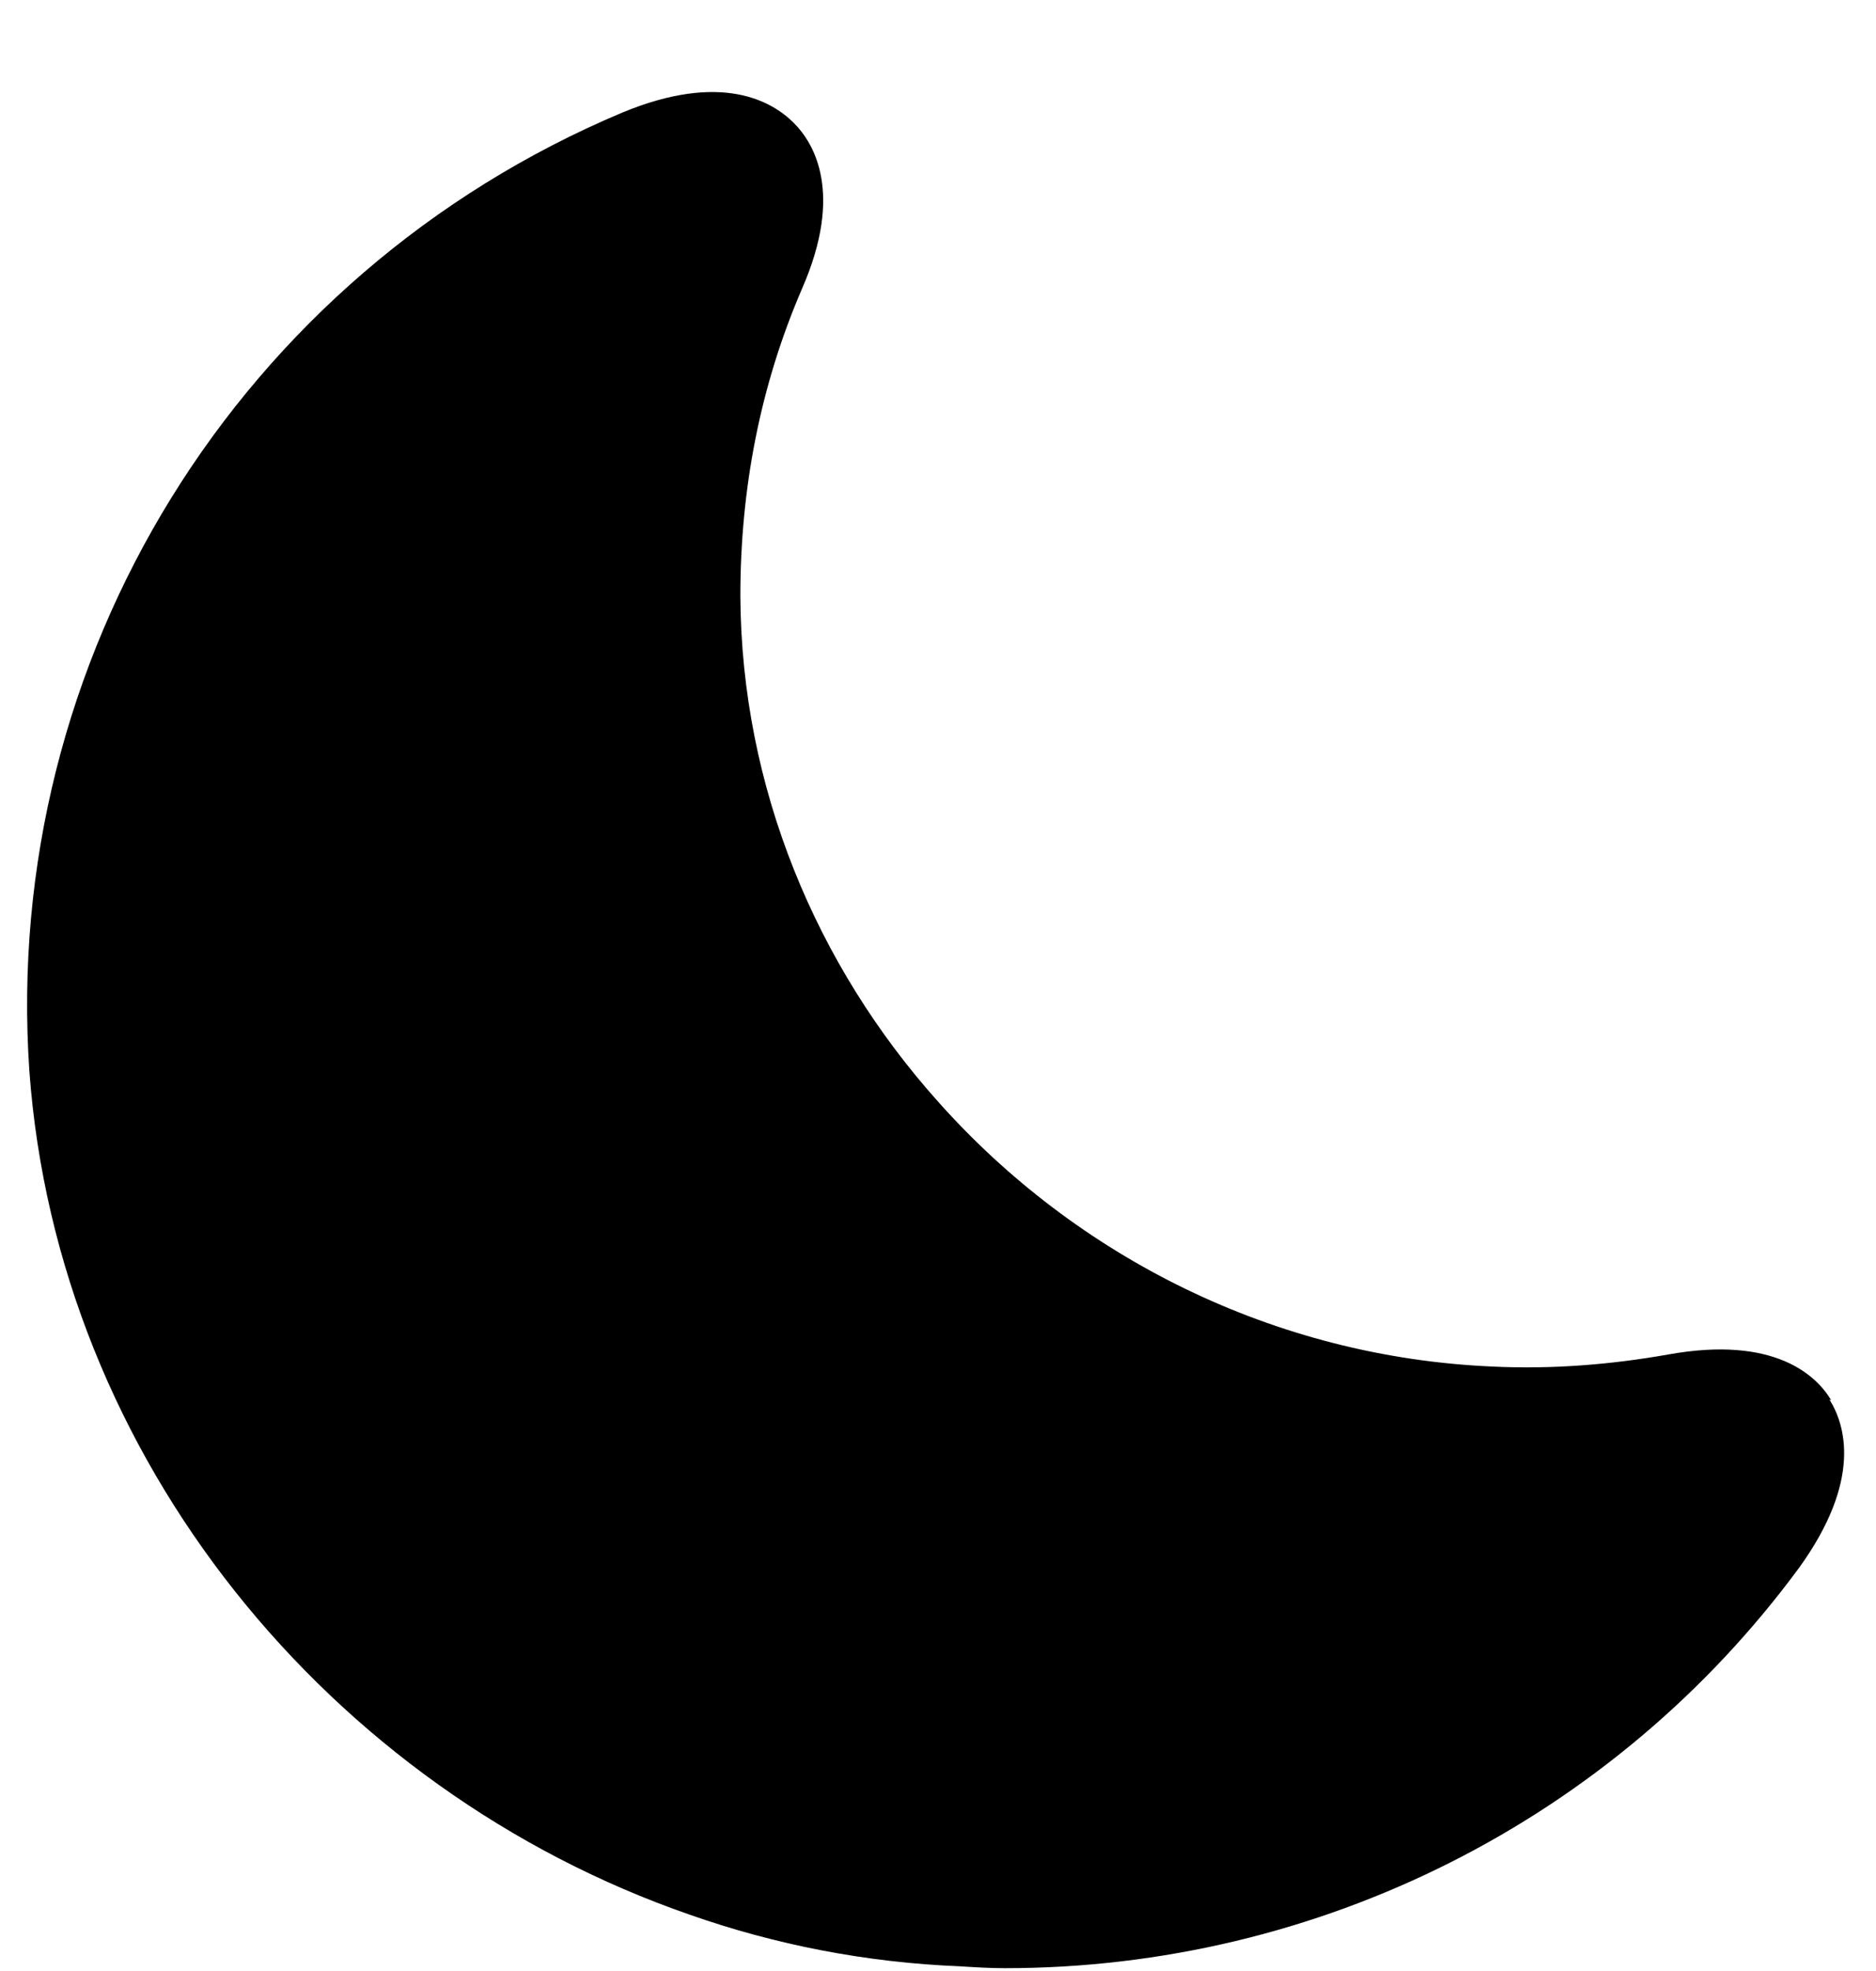 <svg width="20" height="21" viewBox="0 0 20 21" fill="none" xmlns="http://www.w3.org/2000/svg">
<path d="M19.523 14.92C19.363 14.65 18.913 14.23 17.793 14.43C17.173 14.54 16.543 14.59 15.913 14.56C13.583 14.46 11.473 13.39 10.003 11.74C8.703 10.29 7.903 8.39 7.893 6.35C7.893 5.21 8.103 4.11 8.553 3.07C8.993 2.06 8.683 1.53 8.463 1.31C8.233 1.08 7.693 0.76 6.633 1.2C2.543 2.92 0.013 7.02 0.313 11.41C0.613 15.54 3.513 19.07 7.353 20.4C8.263 20.72 9.233 20.91 10.233 20.95C10.393 20.96 10.553 20.97 10.713 20.97C14.063 20.97 17.203 19.39 19.183 16.7C19.853 15.77 19.673 15.18 19.503 14.91L19.523 14.92Z" fill="#00000080"/>
</svg>
